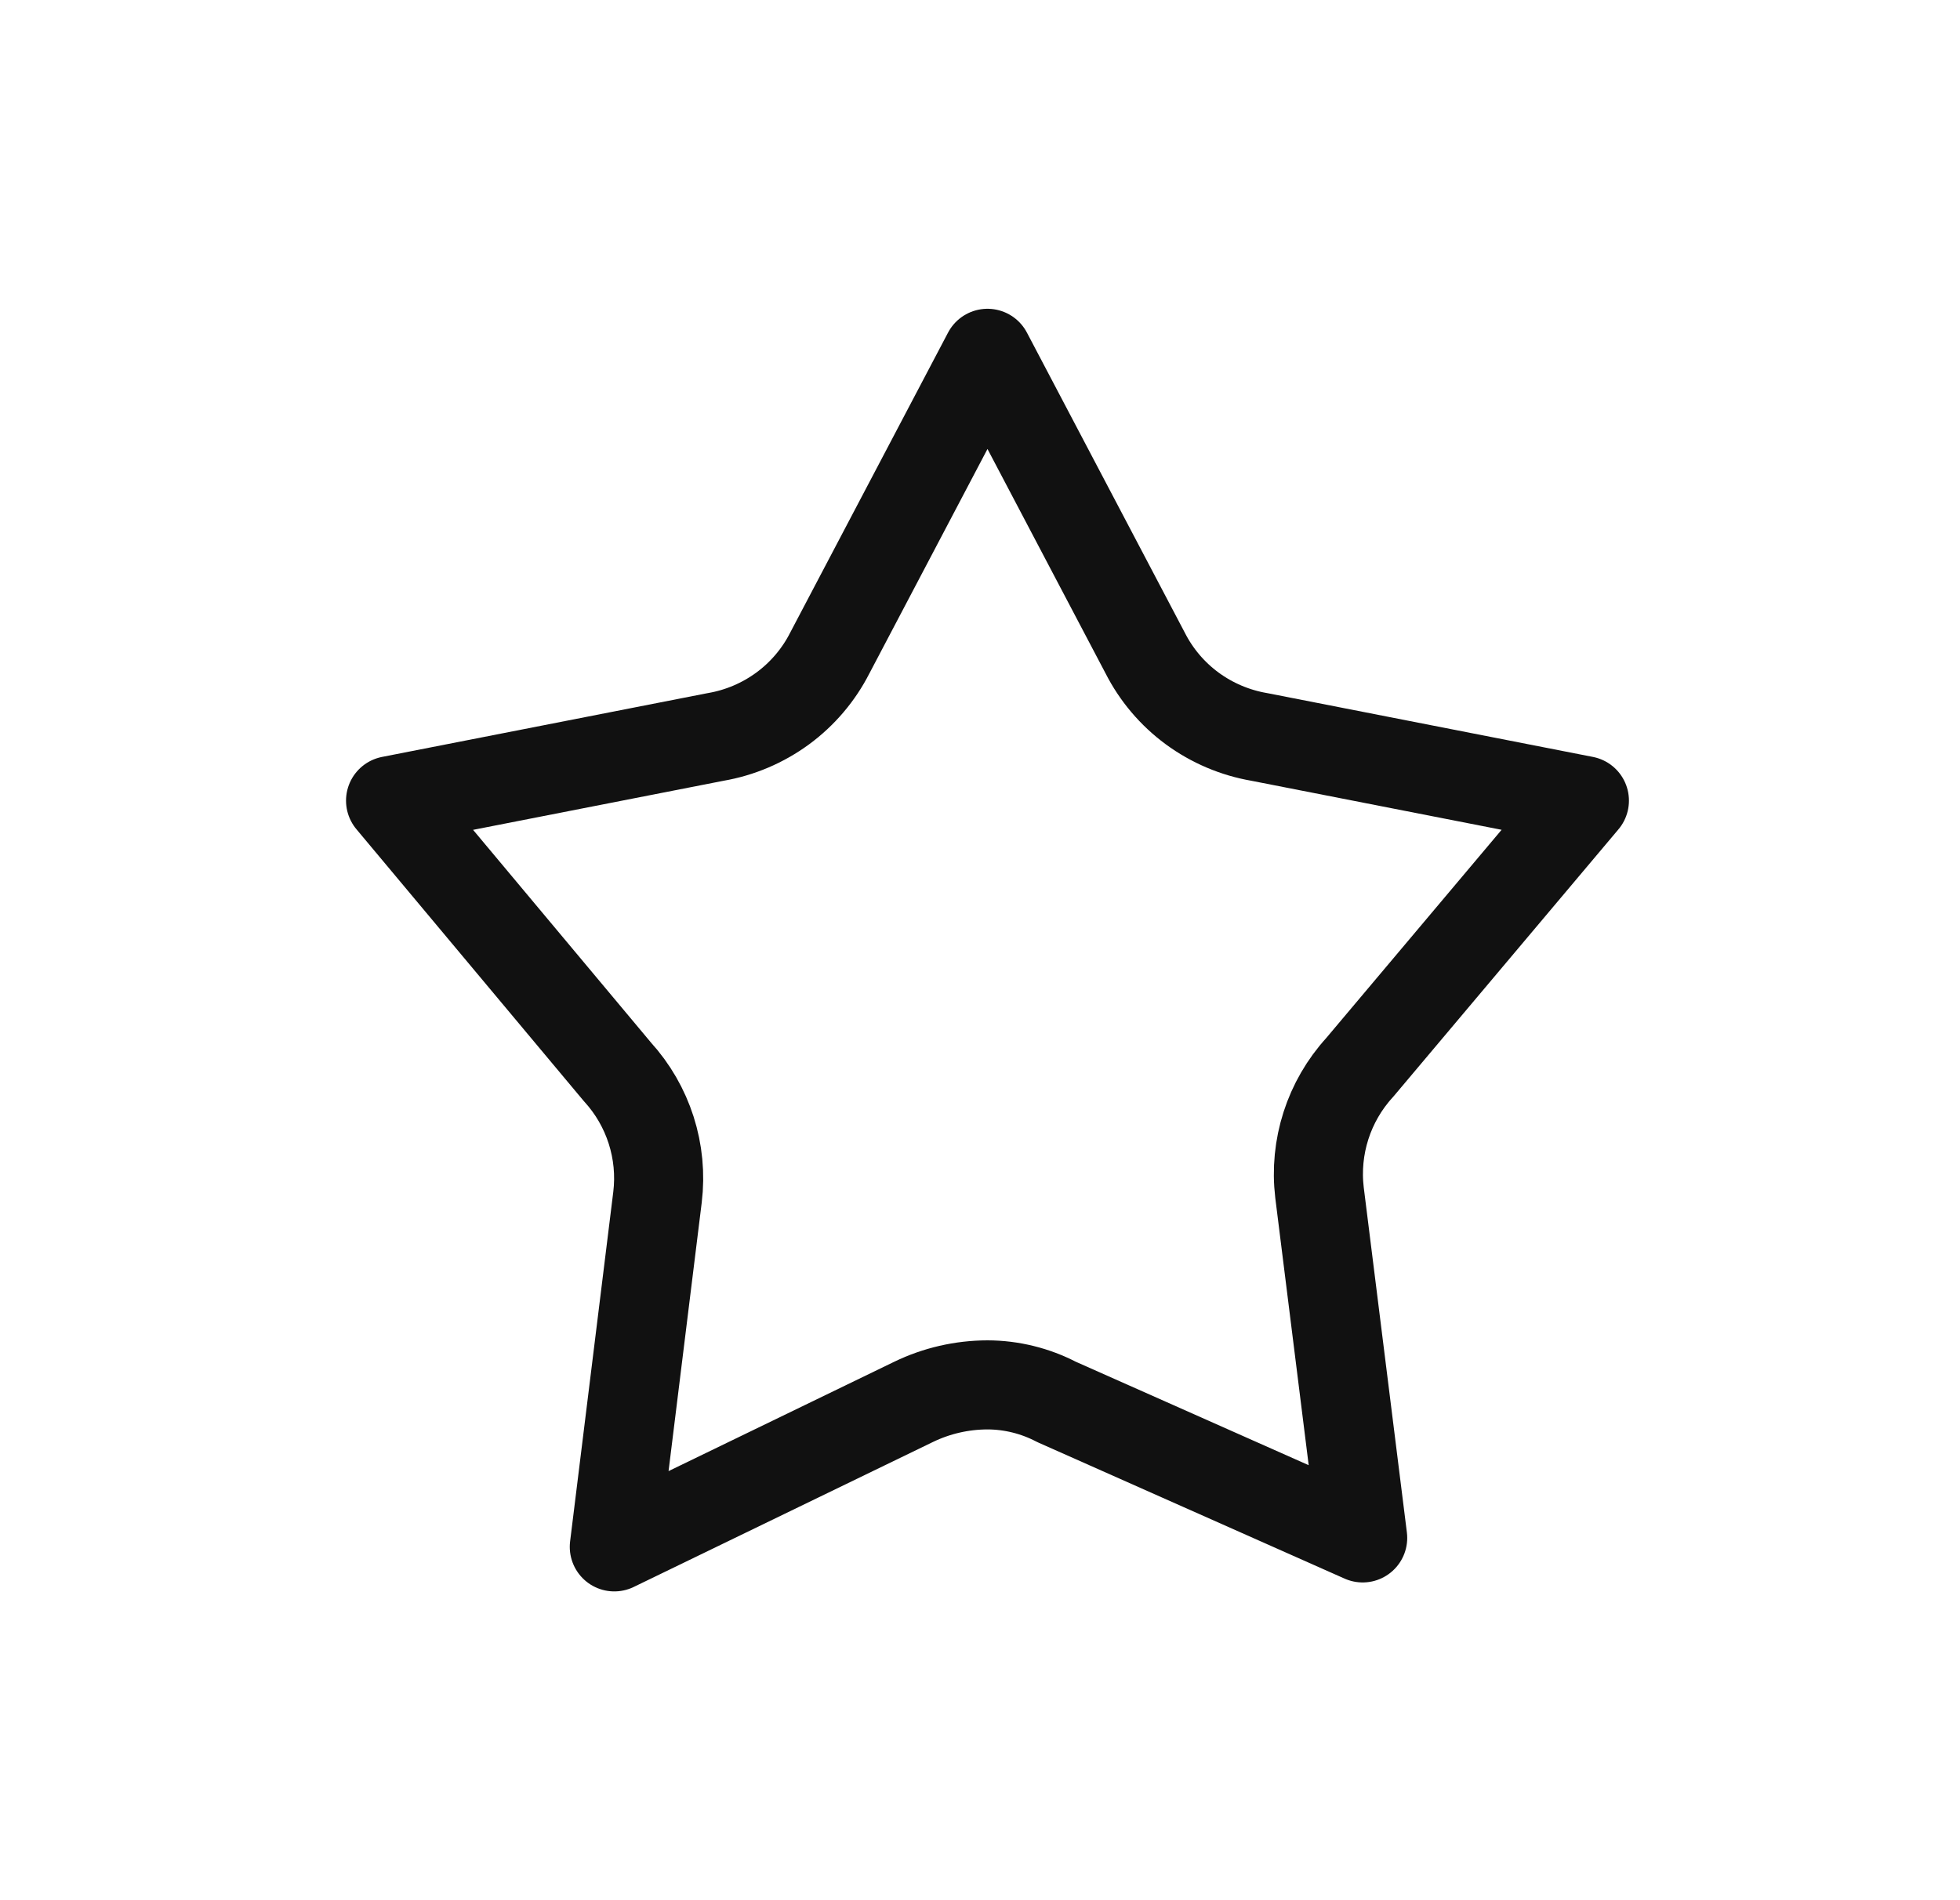 <svg width="33" height="32" viewBox="0 0 33 32" fill="none" xmlns="http://www.w3.org/2000/svg">
<path fill-rule="evenodd" clip-rule="evenodd" d="M19.281 10.997L16.626 5.95L13.971 10.997C13.784 11.365 13.512 11.685 13.179 11.93C12.844 12.176 12.456 12.341 12.046 12.411L6.576 13.483L10.395 18.05C10.917 18.622 11.164 19.394 11.07 20.163L10.343 26.05L15.38 23.609C15.768 23.421 16.194 23.323 16.626 23.322C17.031 23.323 17.43 23.422 17.789 23.609L22.943 25.899L22.216 20.083C22.125 19.316 22.372 18.546 22.893 17.976L26.676 13.483L21.206 12.411C20.796 12.341 20.407 12.176 20.072 11.93C19.739 11.685 19.468 11.365 19.281 10.997Z" stroke="#111111" stroke-width="1.5" stroke-linecap="round" stroke-linejoin="round"/>
</svg>
